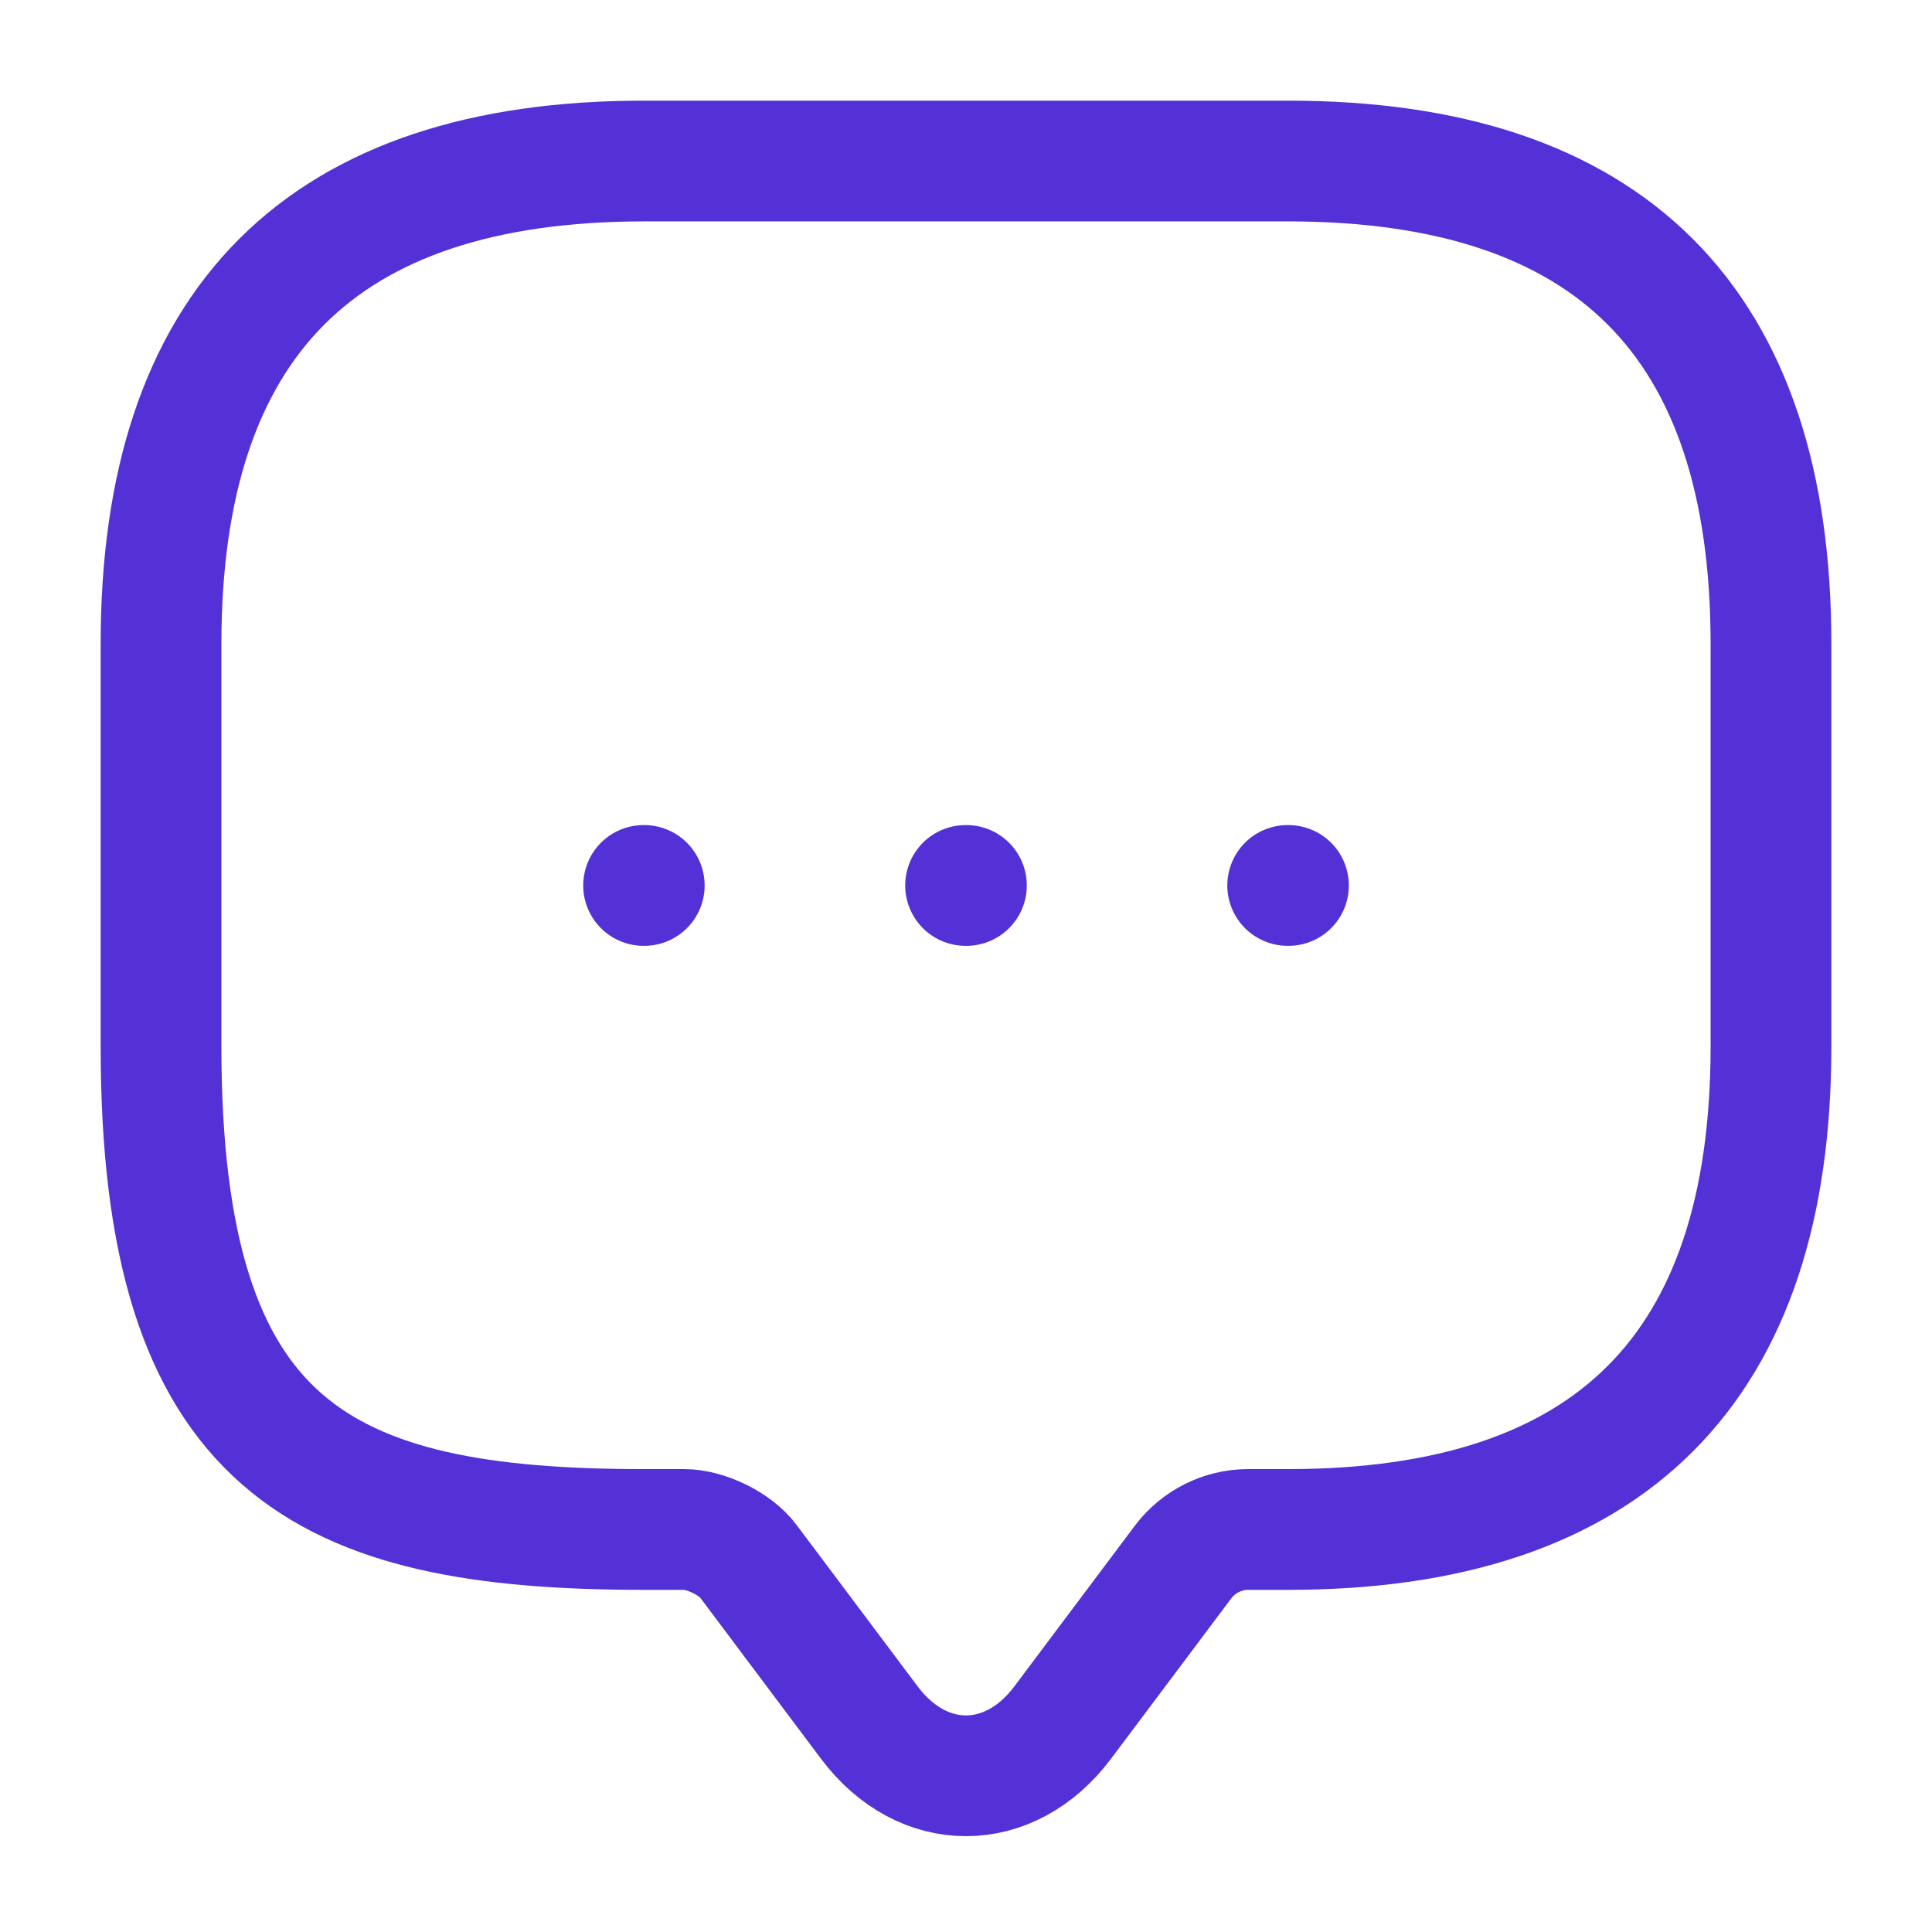 <svg width="32" height="32" viewBox="0 0 32 32" fill="none" xmlns="http://www.w3.org/2000/svg">
<path d="M11.333 25.333H10.667C5.333 25.333 2.667 24 2.667 17.333V10.666C2.667 5.333 5.333 2.667 10.667 2.667H21.333C26.667 2.667 29.333 5.333 29.333 10.666V17.333C29.333 22.666 26.667 25.333 21.333 25.333H20.667C20.253 25.333 19.853 25.533 19.6 25.866L17.6 28.533C16.72 29.706 15.28 29.706 14.4 28.533L12.4 25.866C12.187 25.573 11.693 25.333 11.333 25.333Z" stroke="#5431D6" stroke-width="2" stroke-miterlimit="10" stroke-linecap="round" stroke-linejoin="round"/>
<path d="M21.328 14.666H21.341M15.993 14.666H16.007M10.66 14.666H10.671" stroke="#5431D6" stroke-width="2" stroke-linecap="round" stroke-linejoin="round"/>
</svg>
